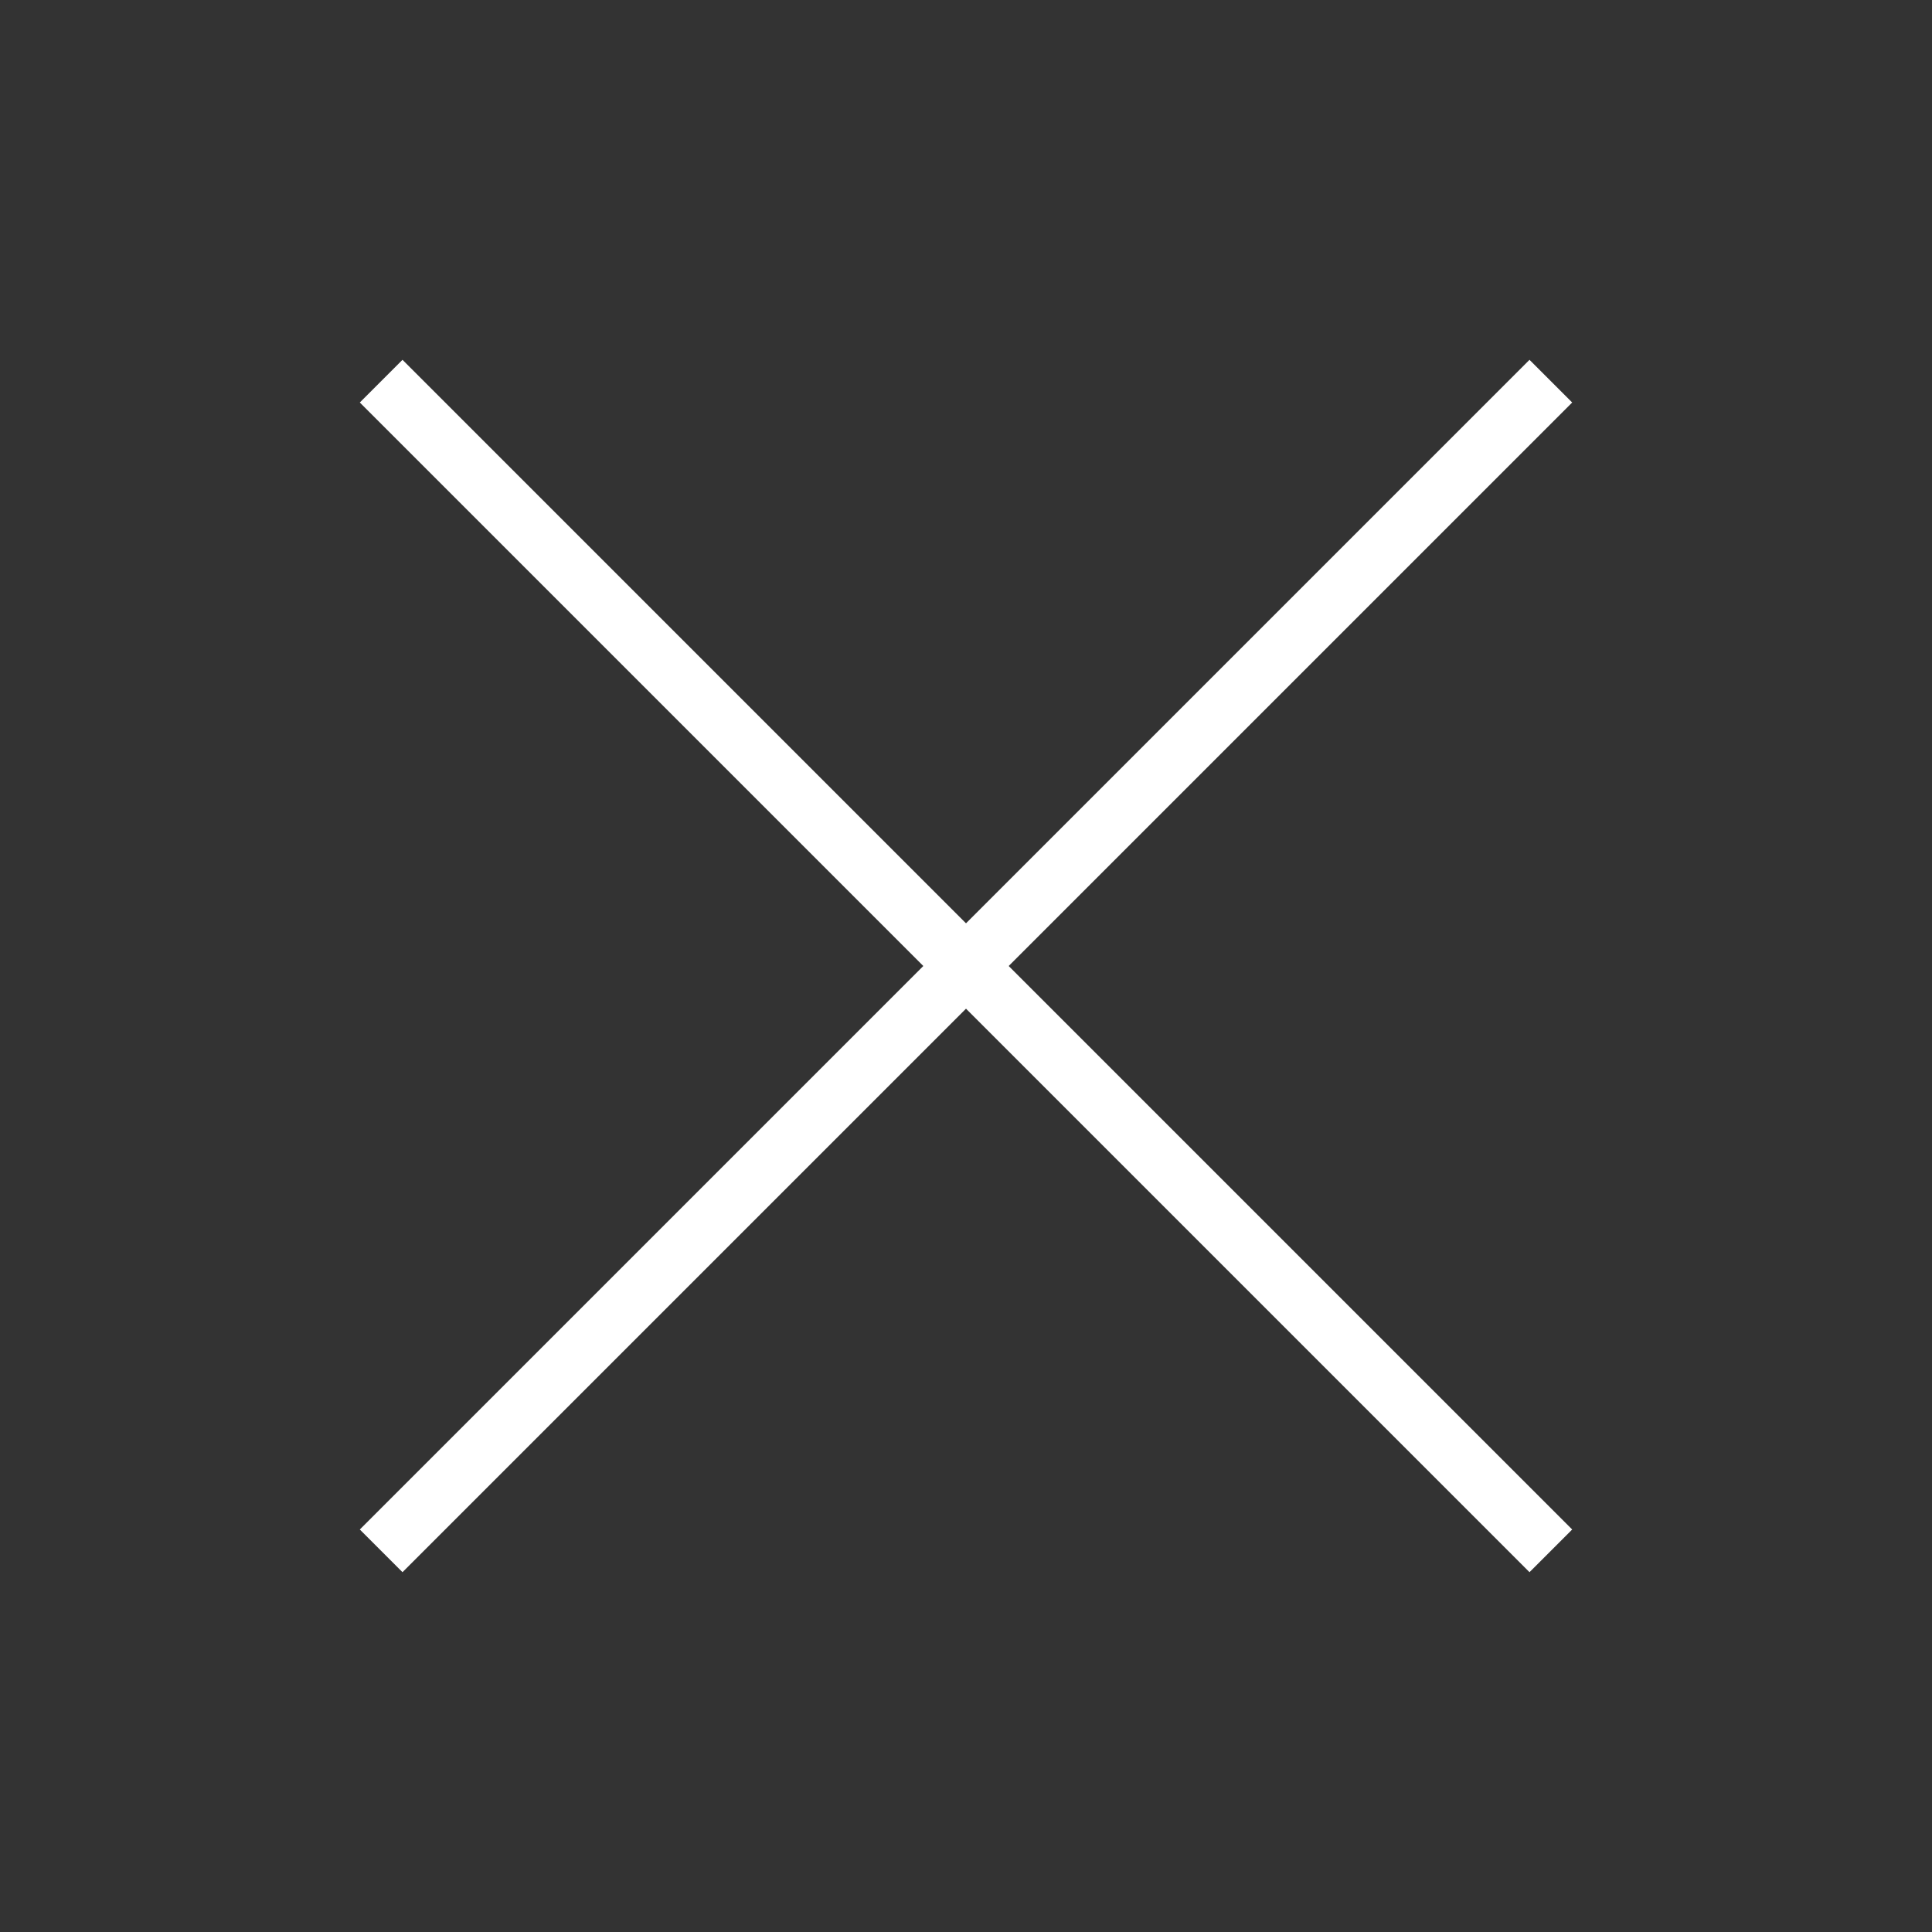 <svg width="48" height="48" viewBox="0 0 48 48" fill="none" xmlns="http://www.w3.org/2000/svg">
<rect x="0" y="0" width="48" height="48" fill="#333333" stroke="none"/>
<path d="M38 10L10 38" stroke="white" stroke-width="1.5" stroke-miterlimit="10" stroke-linecap="square"/>
<path d="M38 38L10 10" stroke="white" stroke-width="1.5" stroke-miterlimit="10" stroke-linecap="square"/>
</svg>
